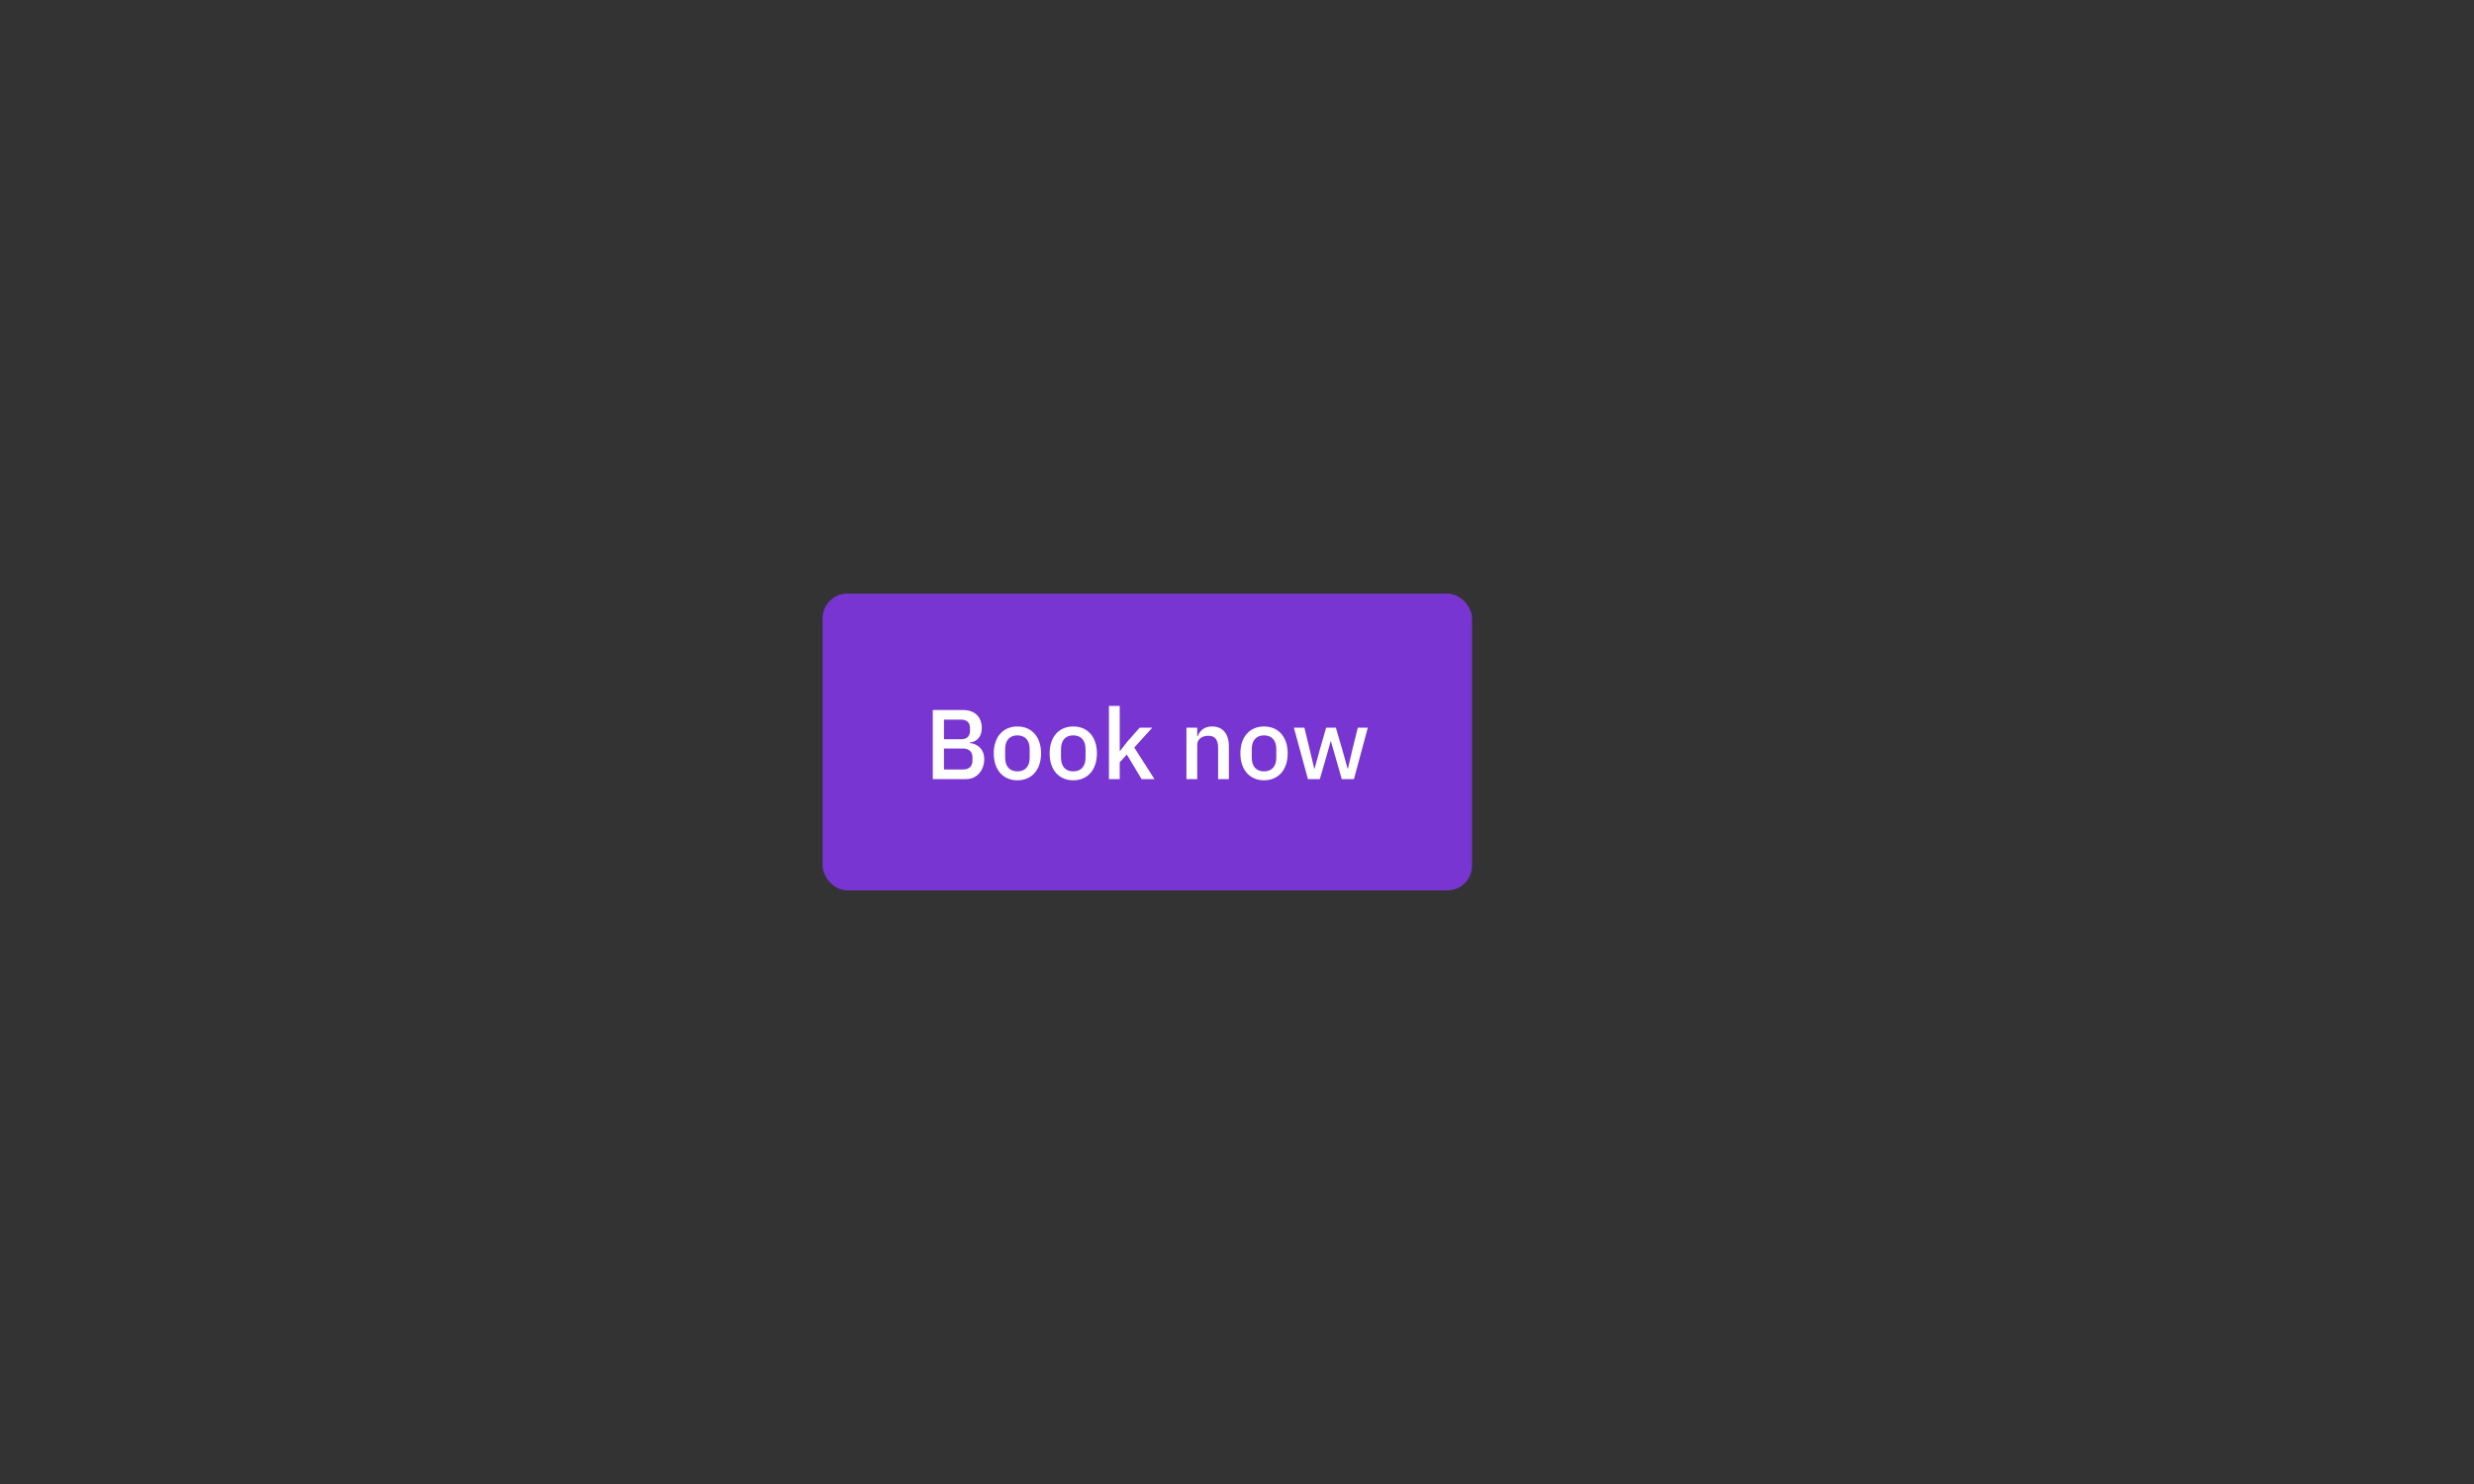 <svg width="400" height="240" viewBox="0 0 400 240" fill="none" xmlns="http://www.w3.org/2000/svg">
<rect x="0" y="0" width="400" height="240" fill="#333333" stroke="none"/>
<rect x="133" y="96" width="105" height="48" rx="4" fill="#7935D2"/>
<path d="M150.814 126H156.254C157.902 126 159.134 124.592 159.134 122.784C159.134 120.912 157.71 120.208 156.798 120.176V120.08C157.71 120 158.734 119.392 158.734 117.712C158.734 115.968 157.598 114.832 155.758 114.832H150.814V126ZM152.622 121.056H155.726C156.654 121.056 157.23 121.568 157.23 122.48V123.024C157.23 123.936 156.654 124.448 155.726 124.448H152.622V121.056ZM152.622 116.384H155.422C156.302 116.384 156.83 116.864 156.83 117.712V118.224C156.83 119.072 156.302 119.552 155.422 119.552H152.622V116.384ZM164.496 126.192C166.816 126.192 168.32 124.496 168.32 121.84C168.32 119.184 166.816 117.488 164.496 117.488C162.176 117.488 160.672 119.184 160.672 121.84C160.672 124.496 162.176 126.192 164.496 126.192ZM164.496 124.752C163.312 124.752 162.512 124.016 162.512 122.544V121.136C162.512 119.664 163.312 118.928 164.496 118.928C165.68 118.928 166.48 119.664 166.48 121.136V122.544C166.48 124.016 165.68 124.752 164.496 124.752ZM173.528 126.192C175.848 126.192 177.352 124.496 177.352 121.84C177.352 119.184 175.848 117.488 173.528 117.488C171.208 117.488 169.704 119.184 169.704 121.84C169.704 124.496 171.208 126.192 173.528 126.192ZM173.528 124.752C172.344 124.752 171.544 124.016 171.544 122.544V121.136C171.544 119.664 172.344 118.928 173.528 118.928C174.712 118.928 175.512 119.664 175.512 121.136V122.544C175.512 124.016 174.712 124.752 173.528 124.752ZM179.295 126H181.039V123.28L182.191 122.032L184.575 126H186.655L183.391 120.896L186.303 117.68H184.271L182.271 119.936L181.119 121.424H181.039V114.16H179.295V126ZM193.57 126V120.432C193.57 119.456 194.466 118.992 195.378 118.992C196.45 118.992 196.946 119.648 196.946 120.944V126H198.69V120.72C198.69 118.672 197.682 117.488 195.986 117.488C194.706 117.488 194.002 118.16 193.65 119.056H193.57V117.68H191.826V126H193.57ZM204.371 126.192C206.691 126.192 208.195 124.496 208.195 121.84C208.195 119.184 206.691 117.488 204.371 117.488C202.051 117.488 200.547 119.184 200.547 121.84C200.547 124.496 202.051 126.192 204.371 126.192ZM204.371 124.752C203.187 124.752 202.387 124.016 202.387 122.544V121.136C202.387 119.664 203.187 118.928 204.371 118.928C205.555 118.928 206.355 119.664 206.355 121.136V122.544C206.355 124.016 205.555 124.752 204.371 124.752ZM211.469 126H213.389L214.493 122.208L215.149 119.872H215.181L215.853 122.208L216.941 126H218.909L221.149 117.68H219.533L218.669 121.168L217.933 124.32H217.885L217.005 121.168L215.981 117.68H214.413L213.405 121.168L212.541 124.32H212.493L211.741 121.168L210.893 117.68H209.197L211.469 126Z" fill="white"/>
</svg>
